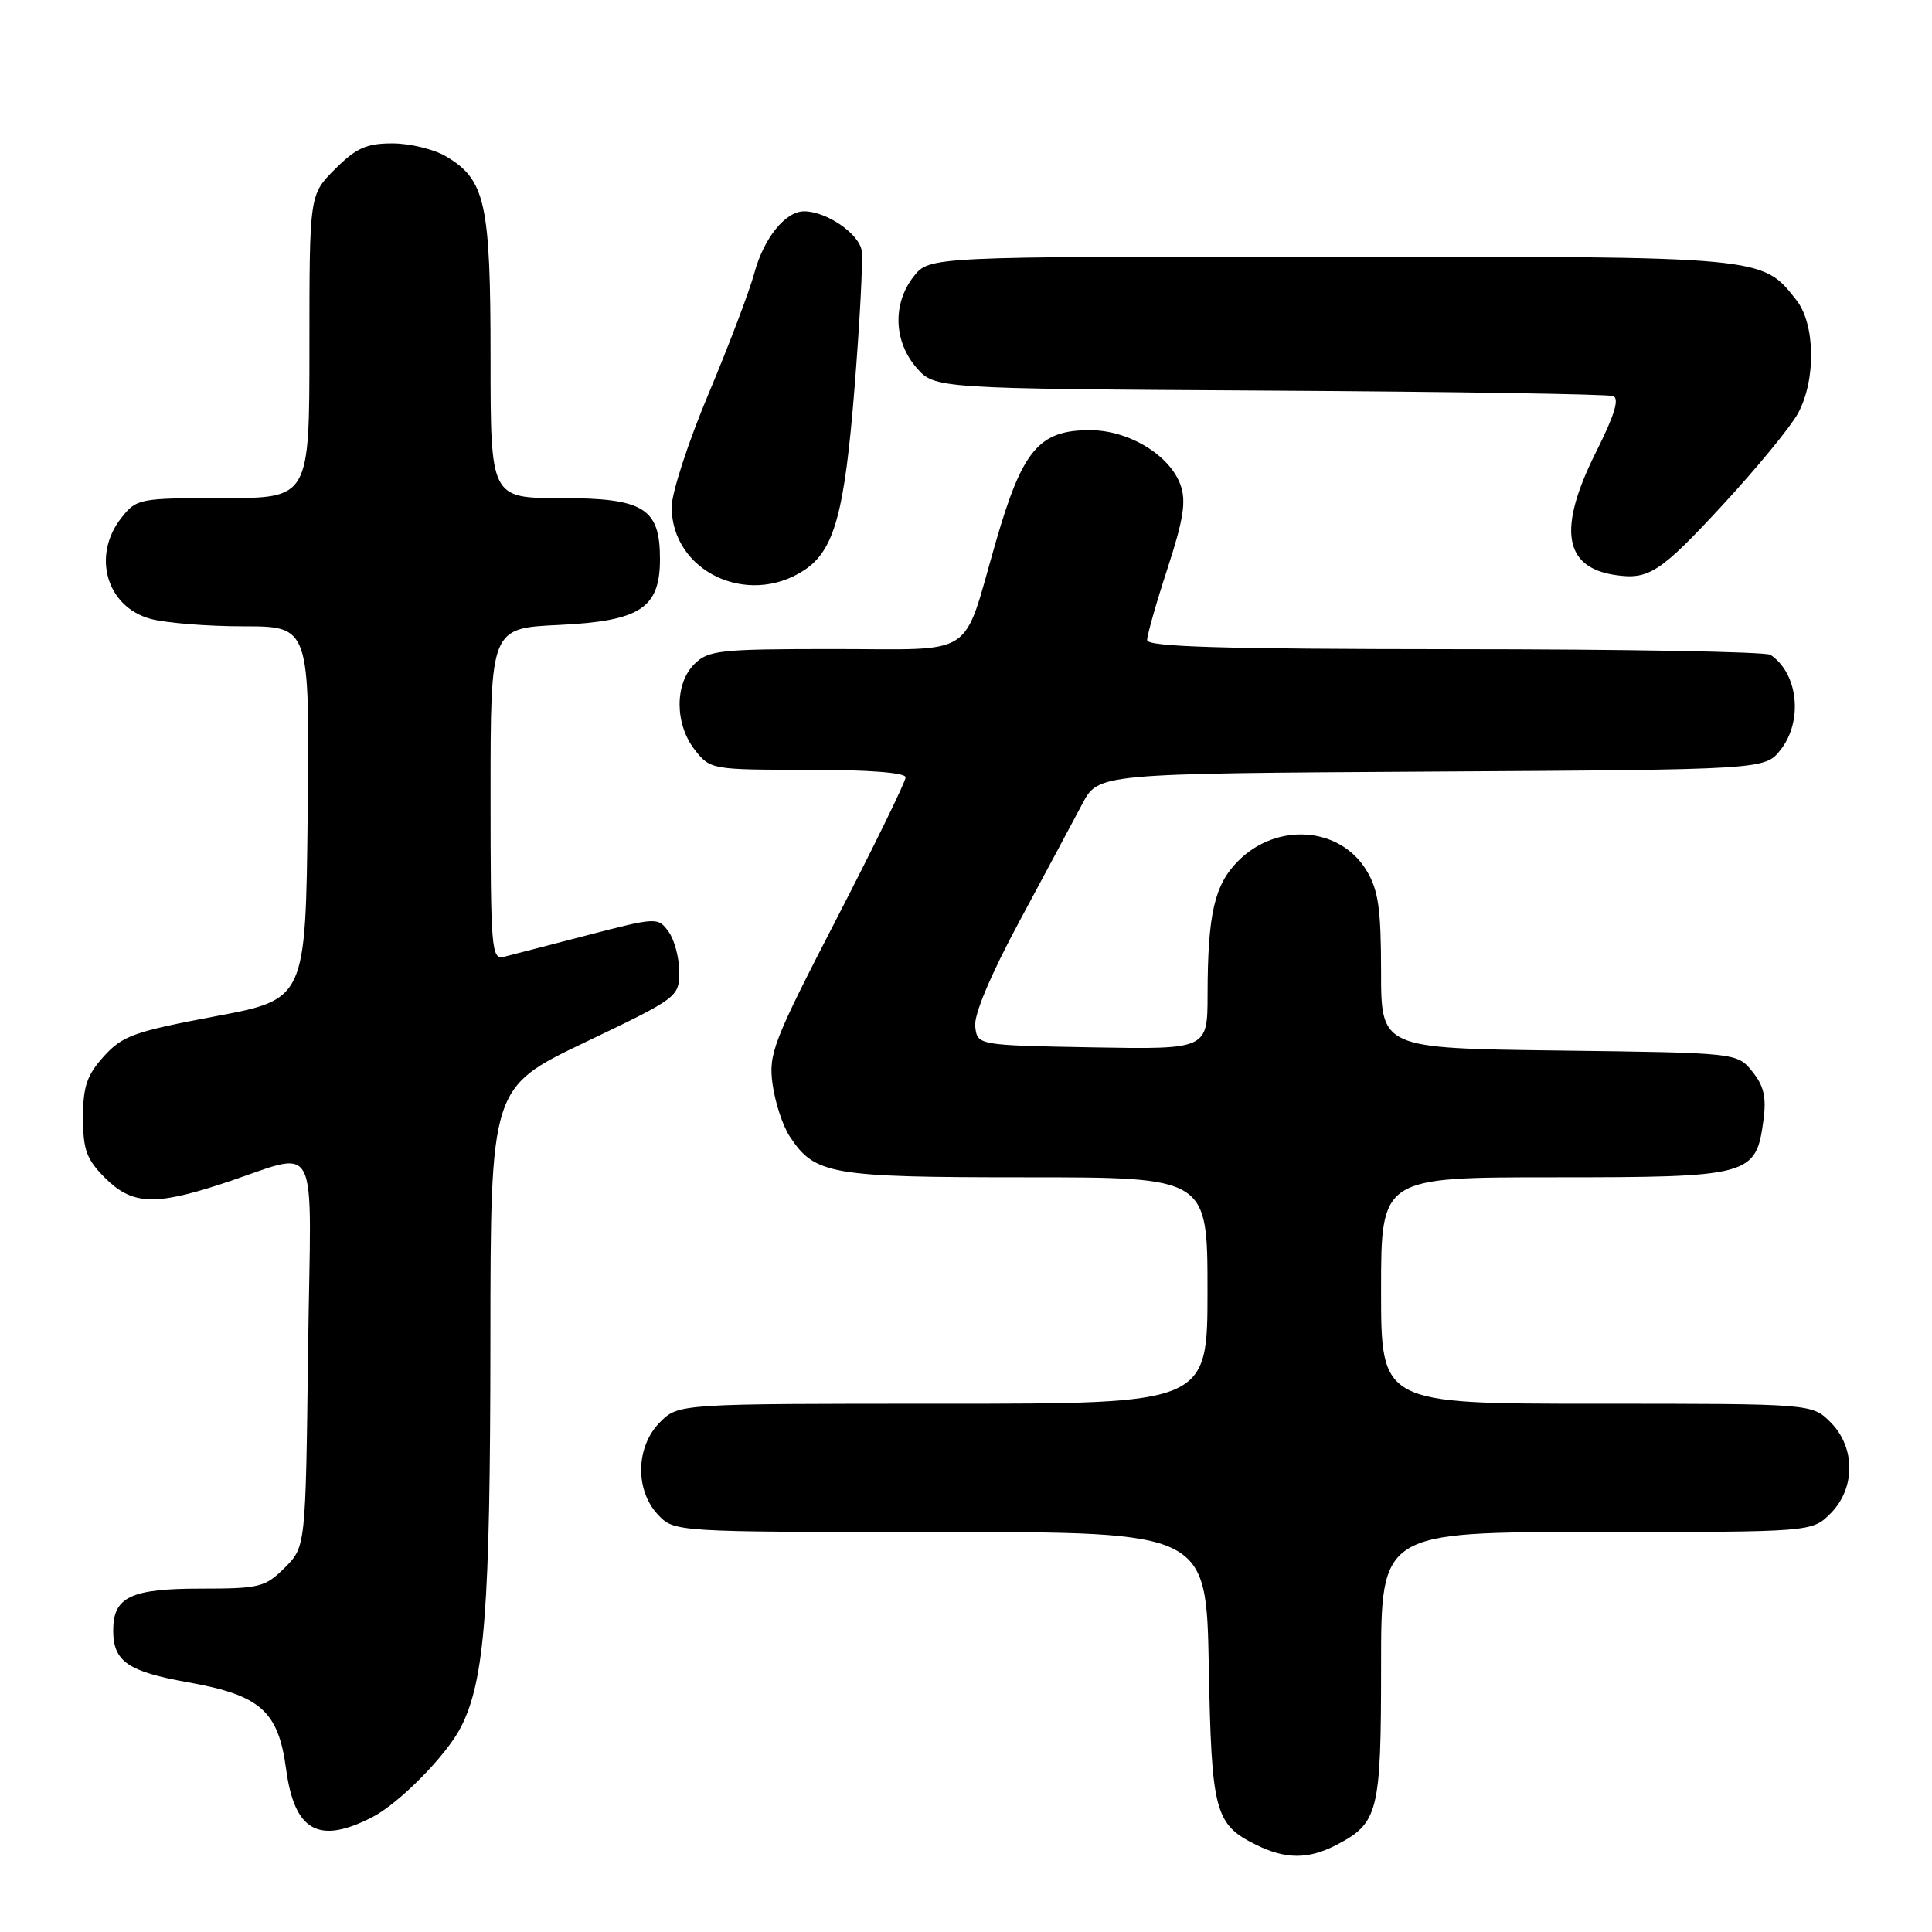 <?xml version="1.0" encoding="UTF-8" standalone="no"?>
<!DOCTYPE svg PUBLIC "-//W3C//DTD SVG 1.1//EN" "http://www.w3.org/Graphics/SVG/1.1/DTD/svg11.dtd" >
<svg xmlns="http://www.w3.org/2000/svg" xmlns:xlink="http://www.w3.org/1999/xlink" version="1.1" viewBox="0 0 256 256">
 <g >
 <path fill="currentColor"
d=" M 176.99 244.51 C 182.66 241.58 183.00 240.22 183.00 220.78 C 183.00 203.00 183.00 203.00 211.55 203.00 C 240.09 203.00 240.09 203.00 242.55 200.55 C 245.88 197.21 245.88 191.79 242.55 188.45 C 240.09 186.00 240.09 186.00 211.55 186.00 C 183.00 186.00 183.00 186.00 183.00 171.00 C 183.00 156.00 183.00 156.00 205.89 156.00 C 231.93 156.00 232.68 155.80 233.66 148.47 C 234.08 145.40 233.73 143.89 232.19 141.98 C 230.18 139.50 230.18 139.50 206.59 139.20 C 183.00 138.90 183.00 138.90 183.00 128.70 C 182.99 120.36 182.64 117.92 181.05 115.31 C 177.53 109.54 169.22 108.93 164.09 114.06 C 160.91 117.24 160.03 121.08 160.01 131.78 C 160.00 139.05 160.00 139.05 144.75 138.78 C 129.50 138.50 129.50 138.50 129.22 136.00 C 129.04 134.44 131.25 129.19 135.12 122.00 C 138.52 115.67 142.26 108.70 143.42 106.50 C 145.54 102.50 145.54 102.50 189.70 102.24 C 233.87 101.98 233.87 101.98 235.94 99.35 C 238.94 95.53 238.27 89.22 234.60 86.77 C 234.00 86.36 215.16 86.02 192.75 86.02 C 161.91 86.00 152.00 85.71 152.00 84.81 C 152.00 84.15 153.21 79.89 154.70 75.33 C 156.81 68.86 157.19 66.44 156.44 64.30 C 155.03 60.31 149.58 57.00 144.41 57.00 C 137.66 57.00 135.47 59.61 131.93 71.88 C 127.43 87.45 129.63 86.00 110.46 86.00 C 95.33 86.00 93.84 86.16 92.00 88.00 C 89.37 90.63 89.41 95.97 92.07 99.37 C 94.12 101.97 94.30 102.00 107.07 102.00 C 115.06 102.00 120.00 102.38 120.00 103.00 C 120.00 103.56 115.90 111.95 110.89 121.67 C 102.43 138.04 101.82 139.64 102.37 143.67 C 102.70 146.06 103.71 149.16 104.63 150.56 C 107.97 155.65 109.96 156.00 135.95 156.00 C 160.00 156.00 160.00 156.00 160.00 171.00 C 160.00 186.00 160.00 186.00 124.95 186.00 C 89.91 186.00 89.91 186.00 87.45 188.45 C 84.24 191.67 84.11 197.42 87.17 200.69 C 89.35 203.00 89.35 203.00 124.59 203.00 C 159.84 203.00 159.84 203.00 160.17 220.75 C 160.53 240.14 160.96 241.74 166.48 244.47 C 170.34 246.37 173.36 246.38 176.99 244.51 Z  M 49.34 240.78 C 52.91 238.94 59.17 232.59 61.07 228.86 C 64.24 222.66 64.96 213.20 64.98 177.80 C 65.00 144.10 65.00 144.10 77.50 138.12 C 89.85 132.21 90.00 132.10 90.00 128.76 C 90.00 126.90 89.36 124.51 88.58 123.44 C 87.18 121.53 87.03 121.53 77.83 123.92 C 72.70 125.25 67.71 126.54 66.75 126.79 C 65.12 127.20 65.00 125.69 65.00 105.24 C 65.00 83.24 65.00 83.24 74.03 82.81 C 84.83 82.30 87.45 80.59 87.45 74.07 C 87.45 67.32 85.30 66.00 74.35 66.00 C 65.00 66.00 65.00 66.00 65.00 47.40 C 65.00 26.86 64.32 23.80 59.08 20.71 C 57.49 19.77 54.30 19.00 52.00 19.00 C 48.56 19.00 47.19 19.61 44.40 22.40 C 41.00 25.80 41.00 25.80 41.00 45.90 C 41.00 66.00 41.00 66.00 29.57 66.00 C 18.42 66.00 18.10 66.06 16.07 68.63 C 12.16 73.61 14.10 80.38 19.91 81.99 C 21.88 82.54 27.45 82.99 32.27 82.99 C 41.03 83.00 41.03 83.00 40.77 107.71 C 40.50 132.42 40.50 132.42 28.50 134.67 C 17.77 136.69 16.21 137.25 13.75 139.98 C 11.51 142.46 11.00 143.98 11.00 148.09 C 11.00 152.35 11.46 153.62 13.92 156.08 C 17.46 159.61 20.42 159.78 29.16 156.94 C 42.77 152.53 41.19 149.55 40.82 179.03 C 40.50 204.96 40.50 204.96 37.73 207.73 C 35.14 210.31 34.39 210.50 26.63 210.50 C 17.30 210.50 15.00 211.60 15.00 216.05 C 15.00 220.15 16.94 221.49 24.95 222.92 C 34.52 224.63 36.87 226.71 37.91 234.41 C 39.02 242.65 42.22 244.44 49.34 240.78 Z  M 106.55 75.56 C 110.54 72.94 111.91 68.01 113.23 51.39 C 113.93 42.65 114.36 34.48 114.18 33.24 C 113.86 30.98 109.52 28.00 106.55 28.00 C 104.06 28.00 101.20 31.56 99.95 36.20 C 99.31 38.56 96.59 45.74 93.90 52.15 C 91.20 58.55 89.00 65.31 89.00 67.17 C 89.00 75.69 99.03 80.49 106.55 75.56 Z  M 228.30 66.87 C 232.81 61.99 237.29 56.54 238.25 54.76 C 240.65 50.33 240.54 42.95 238.03 39.76 C 233.45 33.95 234.01 34.00 176.17 34.00 C 123.15 34.00 123.15 34.00 121.07 36.63 C 118.26 40.21 118.40 45.19 121.41 48.69 C 123.83 51.50 123.83 51.50 168.16 51.76 C 192.55 51.90 213.06 52.23 213.74 52.48 C 214.61 52.79 213.94 55.00 211.49 59.88 C 206.39 70.04 207.18 75.17 214.00 76.19 C 218.47 76.86 219.99 75.87 228.30 66.87 Z "/>
</g>
</svg>
